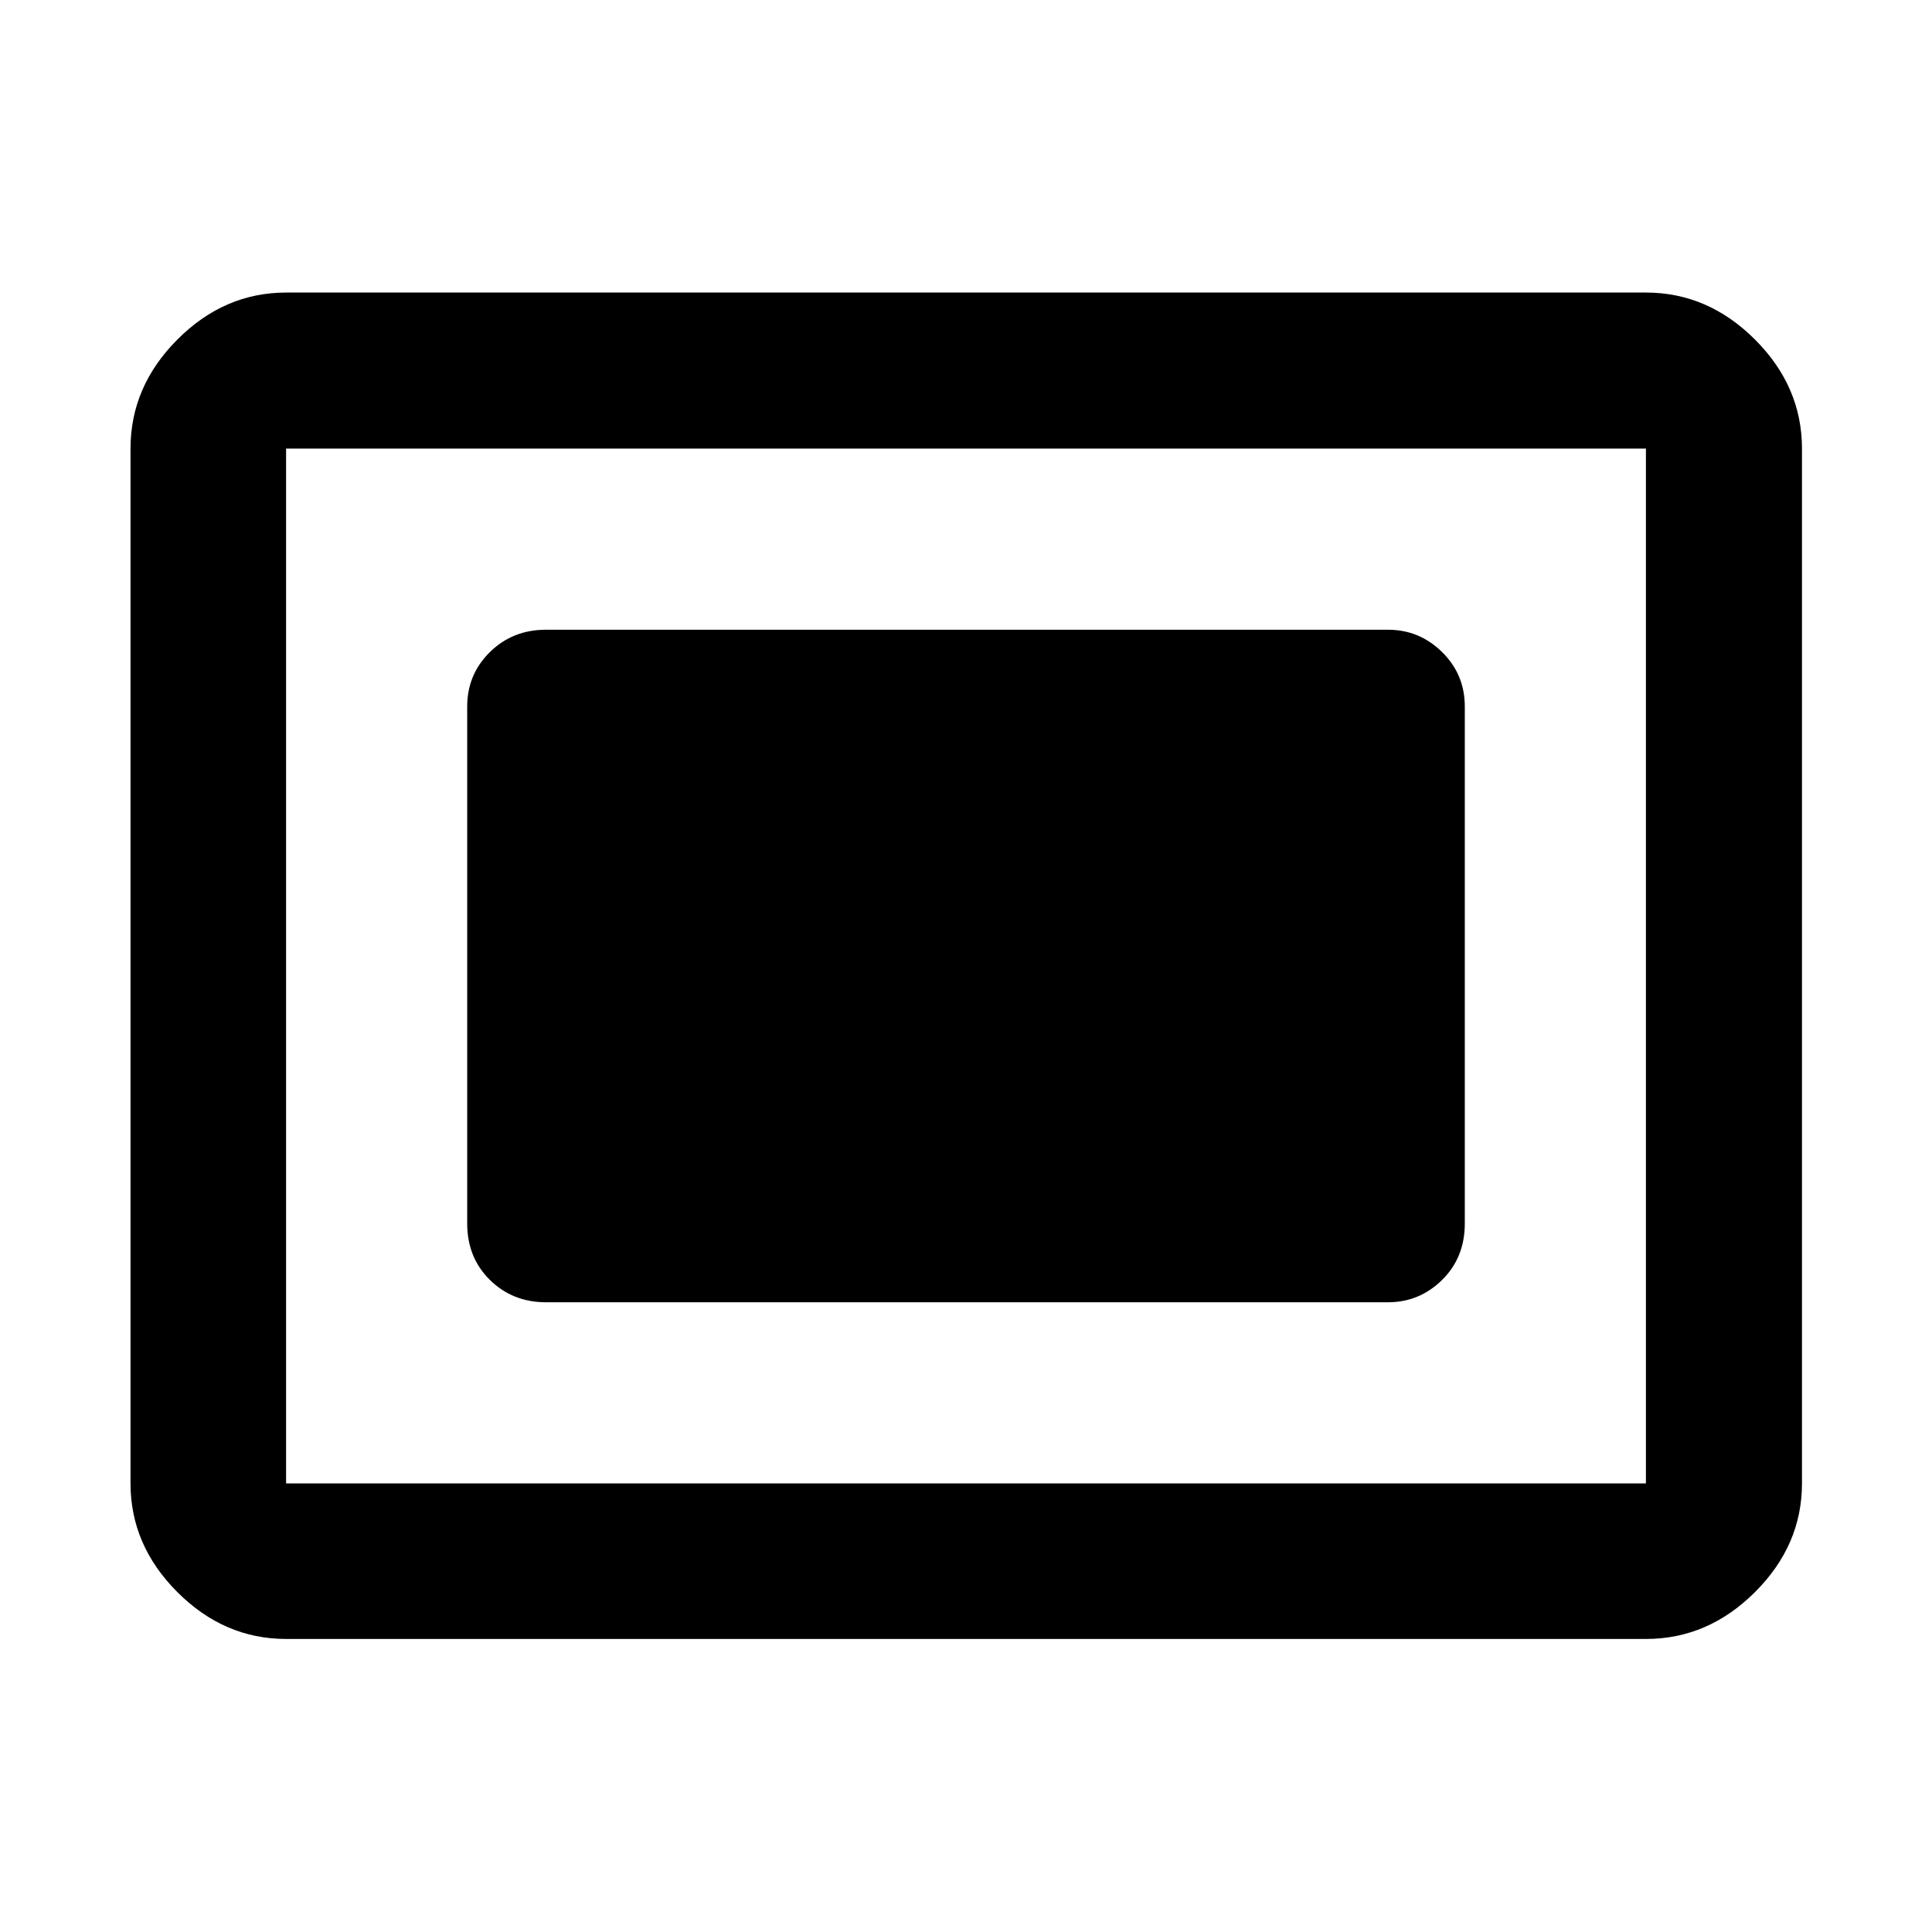 <svg xmlns="http://www.w3.org/2000/svg" height="48" viewBox="0 -960 960 960" width="48"><path d="M142.15-145.61q-30.74 0-54.02-23.28-23.28-23.28-23.28-54.02v-514.18q0-30.84 23.28-54.19 23.28-23.35 54.02-23.35h675.7q30.84 0 54.19 23.35 23.35 23.35 23.35 54.19v514.18q0 30.74-23.35 54.02-23.35 23.28-54.19 23.28h-675.7Zm0-77.3h675.7v-514.18h-675.7v514.18Zm129.15-90h418.4q15.61 0 26.88-11.11 11.27-11.1 11.27-28.05v-256.86q0-15.95-11.27-27.05-11.27-11.11-26.88-11.11H271.3q-16.61 0-27.88 11.11-11.27 11.1-11.27 27.05v256.86q0 16.95 11.27 28.05 11.27 11.11 27.88 11.11Zm-129.15 90v-514.18 514.18Z"/></svg>